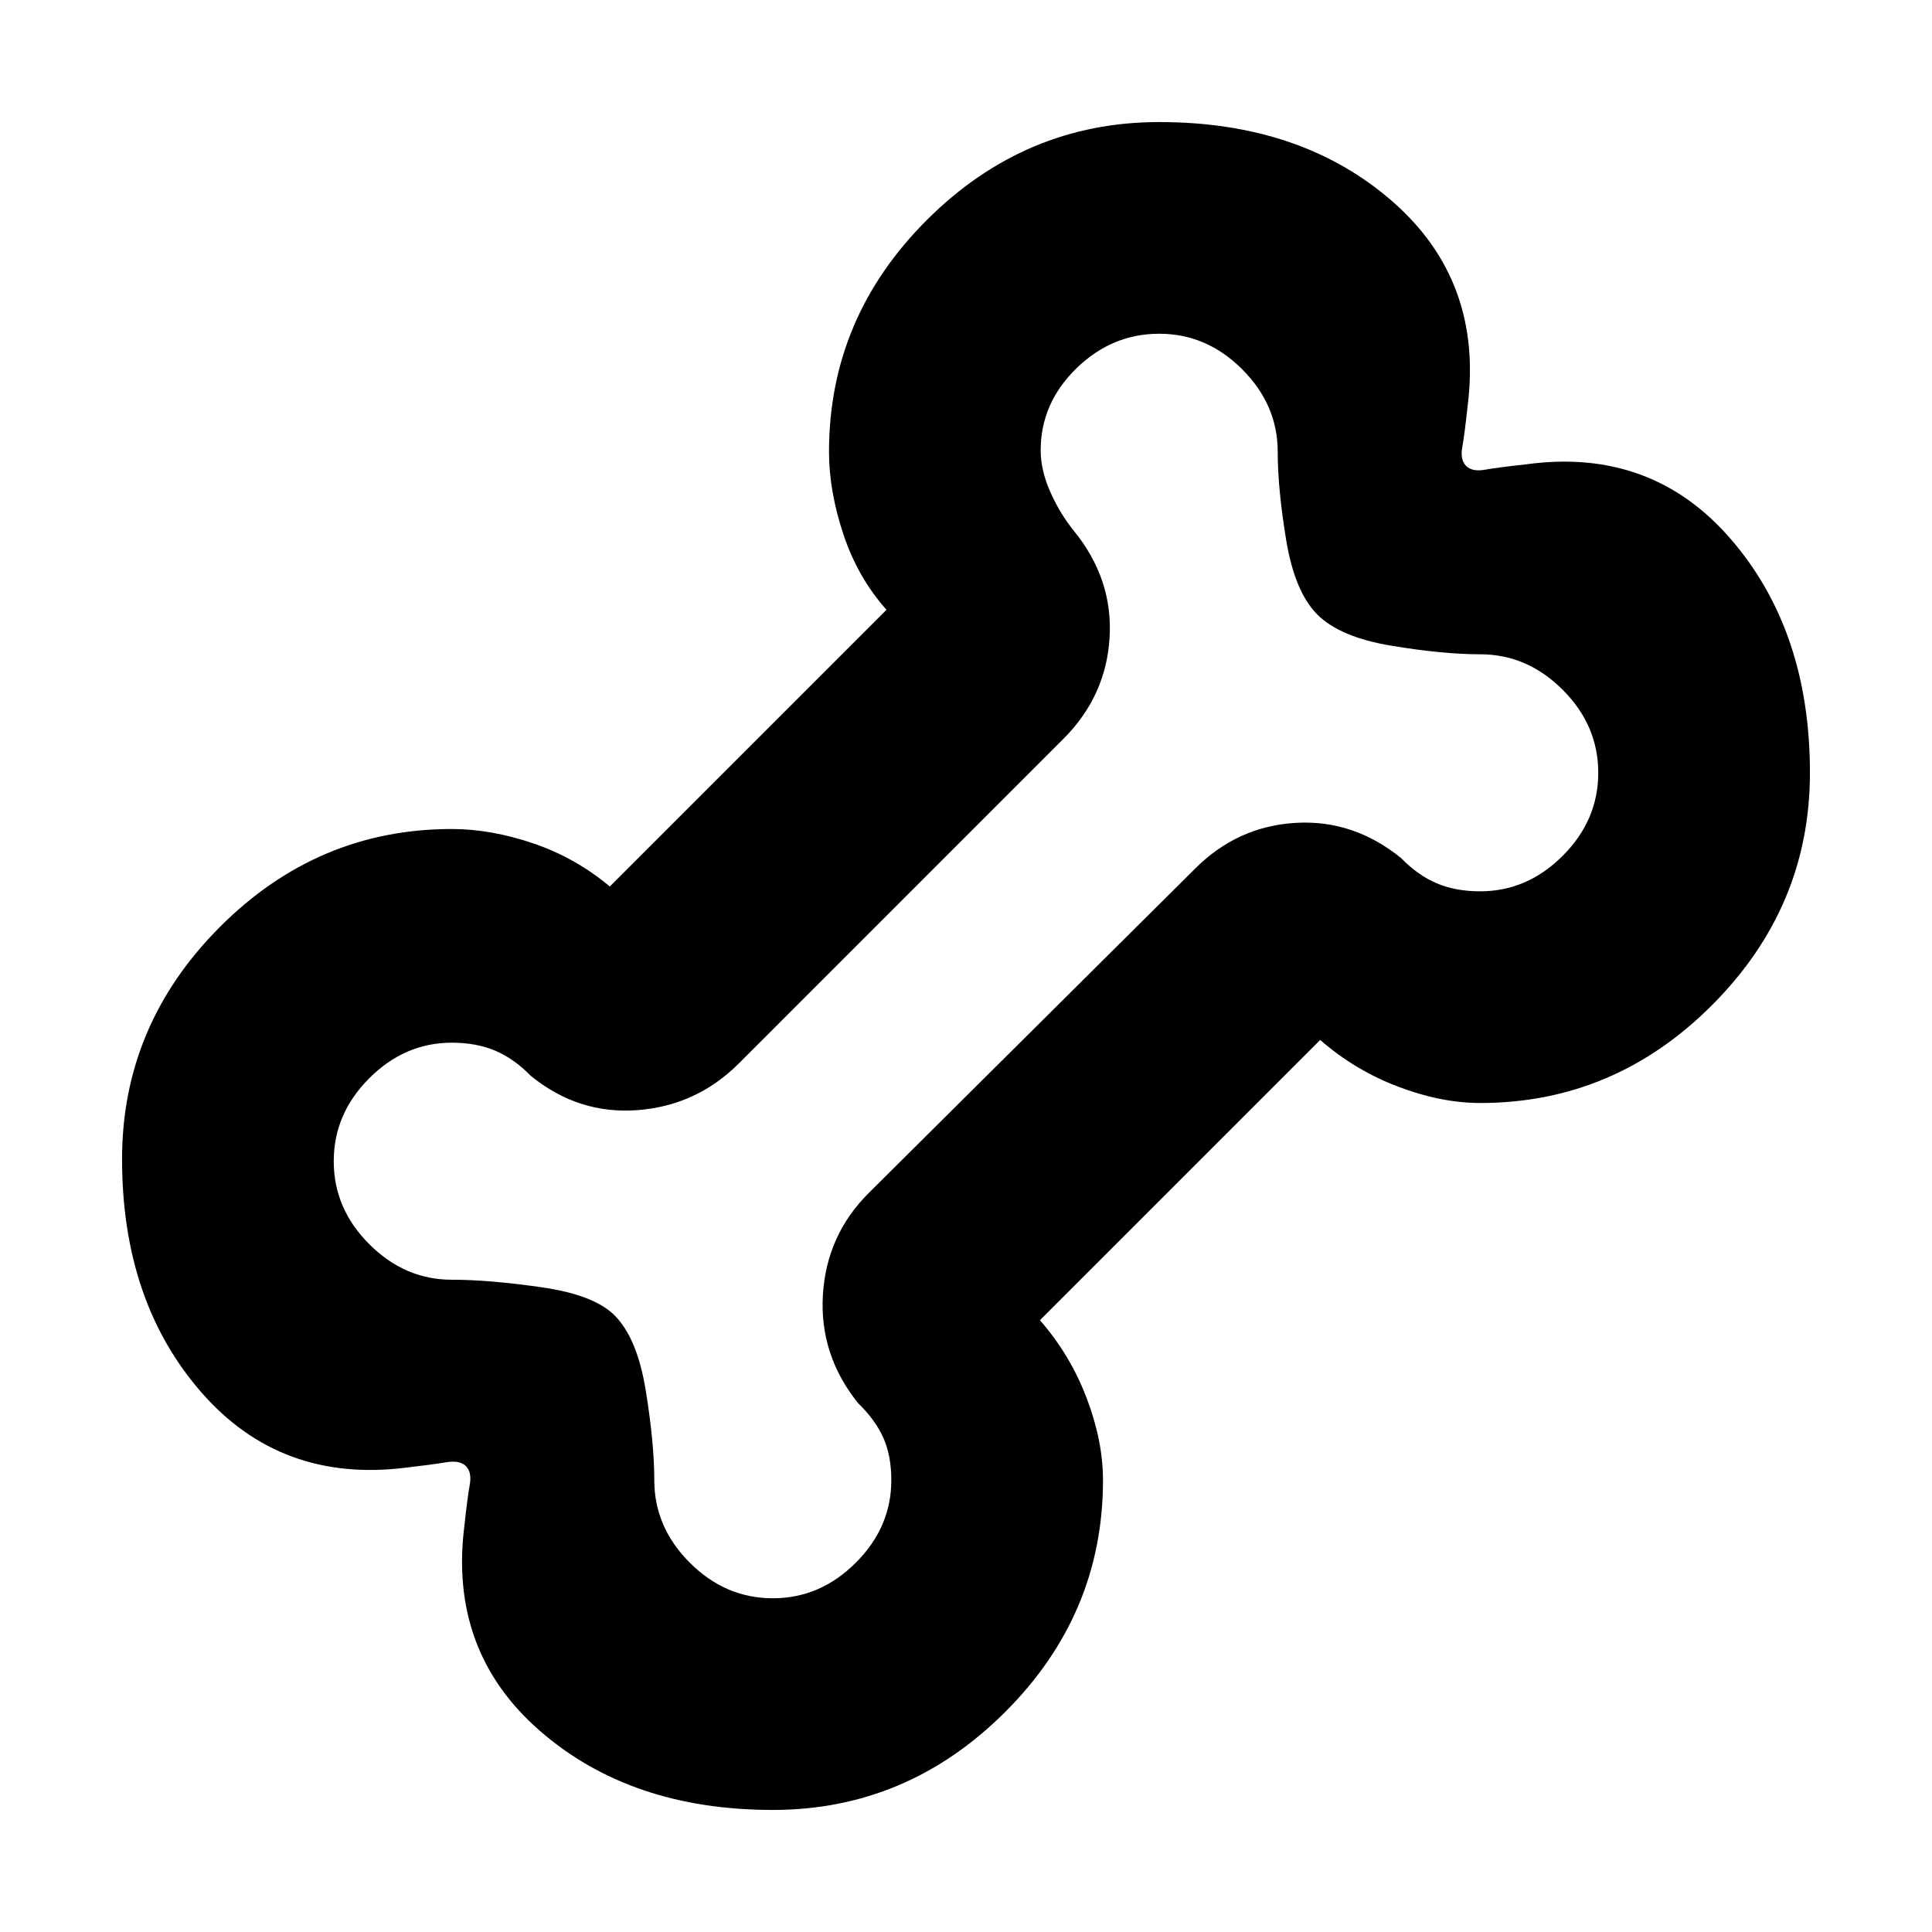 <svg xmlns="http://www.w3.org/2000/svg" height="20" viewBox="0 -960 960 960" width="20"><path d="M384-60.65q-70.76 0-115.91-39.46-45.16-39.46-37.35-101.65 1.52-14.09 2.66-20.39 1.14-6.31-1.9-9.35t-9.85-1.9q-6.8 1.14-19.89 2.66-62.19 7.81-101.65-37.35Q60.65-313.24 60.65-384q0-66.67 48.58-115.37 48.57-48.7 115.25-48.7 19.52 0 40.52 7.15 21 7.14 38 21.42L440.5-657q-14.28-16-21.42-37.5-7.15-21.5-7.15-41.02 0-66.68 48.7-115.25 48.7-48.58 115.37-48.58 70.76 0 115.91 39.46 45.16 39.46 37.35 101.65-1.52 14.09-2.66 20.39-1.14 6.31 1.9 9.35t9.35 1.9q6.3-1.14 20.39-2.66 62.19-8.57 101.65 36.97 39.46 45.53 39.46 116.29 0 66.67-48.58 115.37-48.57 48.7-115.25 48.7-19.52 0-40.9-8.15-21.38-8.14-38.62-23.18L516.74-304q15.04 17.24 23.18 38.62 8.15 21.38 8.15 40.9 0 66.68-48.7 115.25Q450.67-60.65 384-60.65Zm0-105.18q23.57 0 41.23-17.66 17.66-17.66 17.66-40.99 0-12.28-4-21.16t-12.52-17.16q-19.24-23.96-17.48-53.68 1.76-29.72 22.72-50.67l162.24-161.24q20.95-20.96 49.79-22.72 28.84-1.76 52.56 17.48 8.28 8.52 17.66 12.52t21.66 4q23.33 0 40.99-17.66 17.66-17.66 17.66-41.23 0-23.57-17.66-41.23-17.66-17.66-40.99-17.66-18.48 0-44.07-4.24-25.6-4.24-36.84-15.48-11.24-11.24-15.48-36.84-4.24-25.59-4.24-44.07 0-23.33-17.66-40.99-17.66-17.66-41.23-17.66-23.57 0-41.23 17.3-17.66 17.3-17.66 40.63 0 10.04 4.88 20.9t11.64 19.14q19.48 23.96 17.72 53.06-1.76 29.1-22.96 50.29L367.15-431.61q-20.95 20.96-50.29 23.22-29.34 2.26-53.06-16.98-8.28-8.52-17.66-12.52t-21.66-4q-23.33 0-40.99 17.66-17.66 17.66-17.66 41.23 0 23.57 17.66 41.23 17.66 17.66 40.99 17.66 18.48 0 44.57 3.74 26.1 3.74 36.34 13.98 11.24 11.24 15.48 37.34 4.24 26.09 4.24 44.57 0 23.33 17.66 40.99 17.66 17.66 41.23 17.66ZM480-480Z"/></svg>